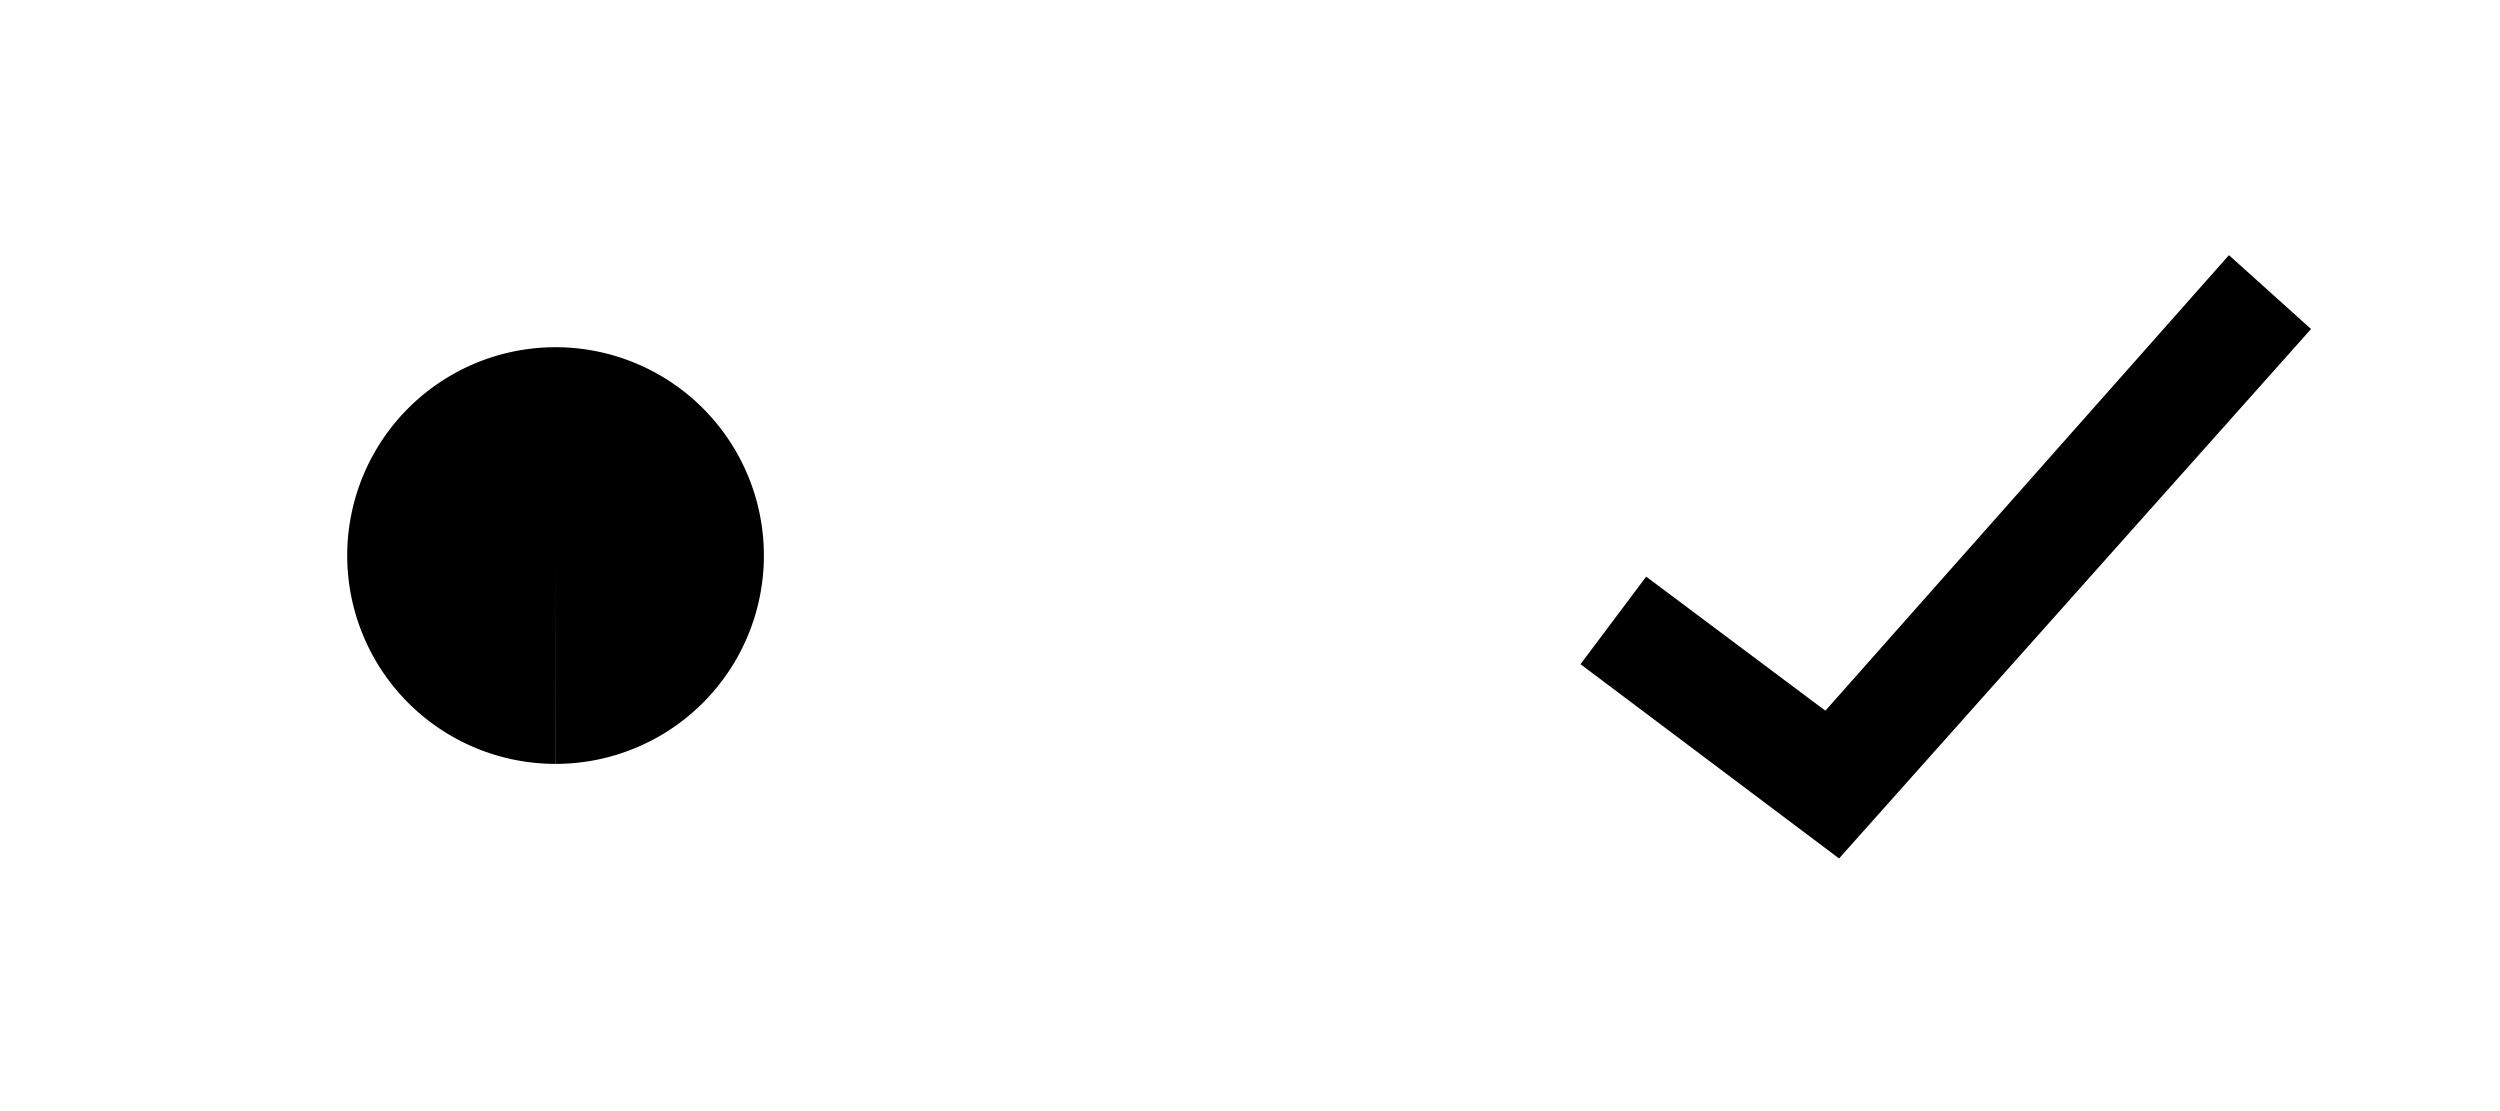 <?xml version="1.0" encoding="UTF-8" standalone="no"?>
<!-- Created with Inkscape (http://www.inkscape.org/) -->

<svg
   xmlns:dc="http://purl.org/dc/elements/1.1/"
   xmlns:cc="http://creativecommons.org/ns#"
   xmlns:rdf="http://www.w3.org/1999/02/22-rdf-syntax-ns#"
   xmlns:svg="http://www.w3.org/2000/svg"
   xmlns="http://www.w3.org/2000/svg"
   xmlns:sodipodi="http://sodipodi.sourceforge.net/DTD/sodipodi-0.dtd"
   xmlns:inkscape="http://www.inkscape.org/namespaces/inkscape"
   id="svg2"
   width="36"
   version="1.0"
   height="16"
   sodipodi:docname="checkmarks.svg"
   inkscape:version="0.92.2 (5c3e80d, 2017-08-06)">
  <defs
     id="defs24" />
  <style
     type="text/css"
     id="current-color-scheme">
      .ColorScheme-Text {
      }
      .ColorScheme-Background {
      }
      .ColorScheme-Highlight {
      }
      .ColorScheme-ViewText {
      }
      .ColorScheme-ViewBackground {
      }
      .ColorScheme-ViewHover {
      }
      .ColorScheme-ViewFocus{
      }
      .ColorScheme-ButtonText {
      }
      .ColorScheme-ButtonBackground {
      }
      .ColorScheme-ButtonHover {
      }
      .ColorScheme-ButtonFocus{
      }
      </style>
  <sodipodi:namedview
     pagecolor="#ffffff"
     bordercolor="#666666"
     borderopacity="1"
     objecttolerance="10"
     gridtolerance="10"
     guidetolerance="10"
     inkscape:pageopacity="0"
     inkscape:pageshadow="2"
     inkscape:window-width="1515"
     inkscape:window-height="970"
     id="namedview22"
     showgrid="false"
     inkscape:pagecheckerboard="true"
     inkscape:zoom="29.17154"
     inkscape:cx="16.122297"
     inkscape:cy="8.260274"
     inkscape:window-x="0"
     inkscape:window-y="28"
     inkscape:window-maximized="0"
     inkscape:current-layer="svg2" />
  <g
     id="radiobutton"
     transform="translate(0,-64)">
    <path
       style="fill:currentColor;fill-opacity:1"
       class="ColorScheme-Text"
       inkscape:connector-curvature="0"
       d="M 7.998,75 A 3,3 0 0 1 5,71.999 3,3 0 0 1 8.001,69 3,3 0 0 1 11,72 3,3 0 0 1 8,75 v -3 z"
       id="polygon7" />
    <rect
       style="fill-opacity:0"
       x="0"
       ry="1"
       width="16"
       height="16"
       y="64"
       id="rect4180" />
  </g>
  <g
     transform="translate(20,-64)"
     id="checkbox">
    <rect
       style="fill:none"
       x="1"
       ry="1"
       width="14"
       height="14"
       y="65"
       id="rect4154" />
    <rect
       style="fill-opacity:0"
       x="0"
       width="16"
       height="16"
       y="64"
       id="rect4165" />
    <polygon
       style="fill:currentColor;fill-opacity:1"
       class="ColorScheme-Text"
       transform="matrix(0.197,0,0,0.197,-1.89,62.296)"
       points="77,32.7 71,27.3 41.5,60.6 28.4,50.8 23.6,57.2 42.5,71.4 "
       id="polygon8" />
  </g>
</svg>

